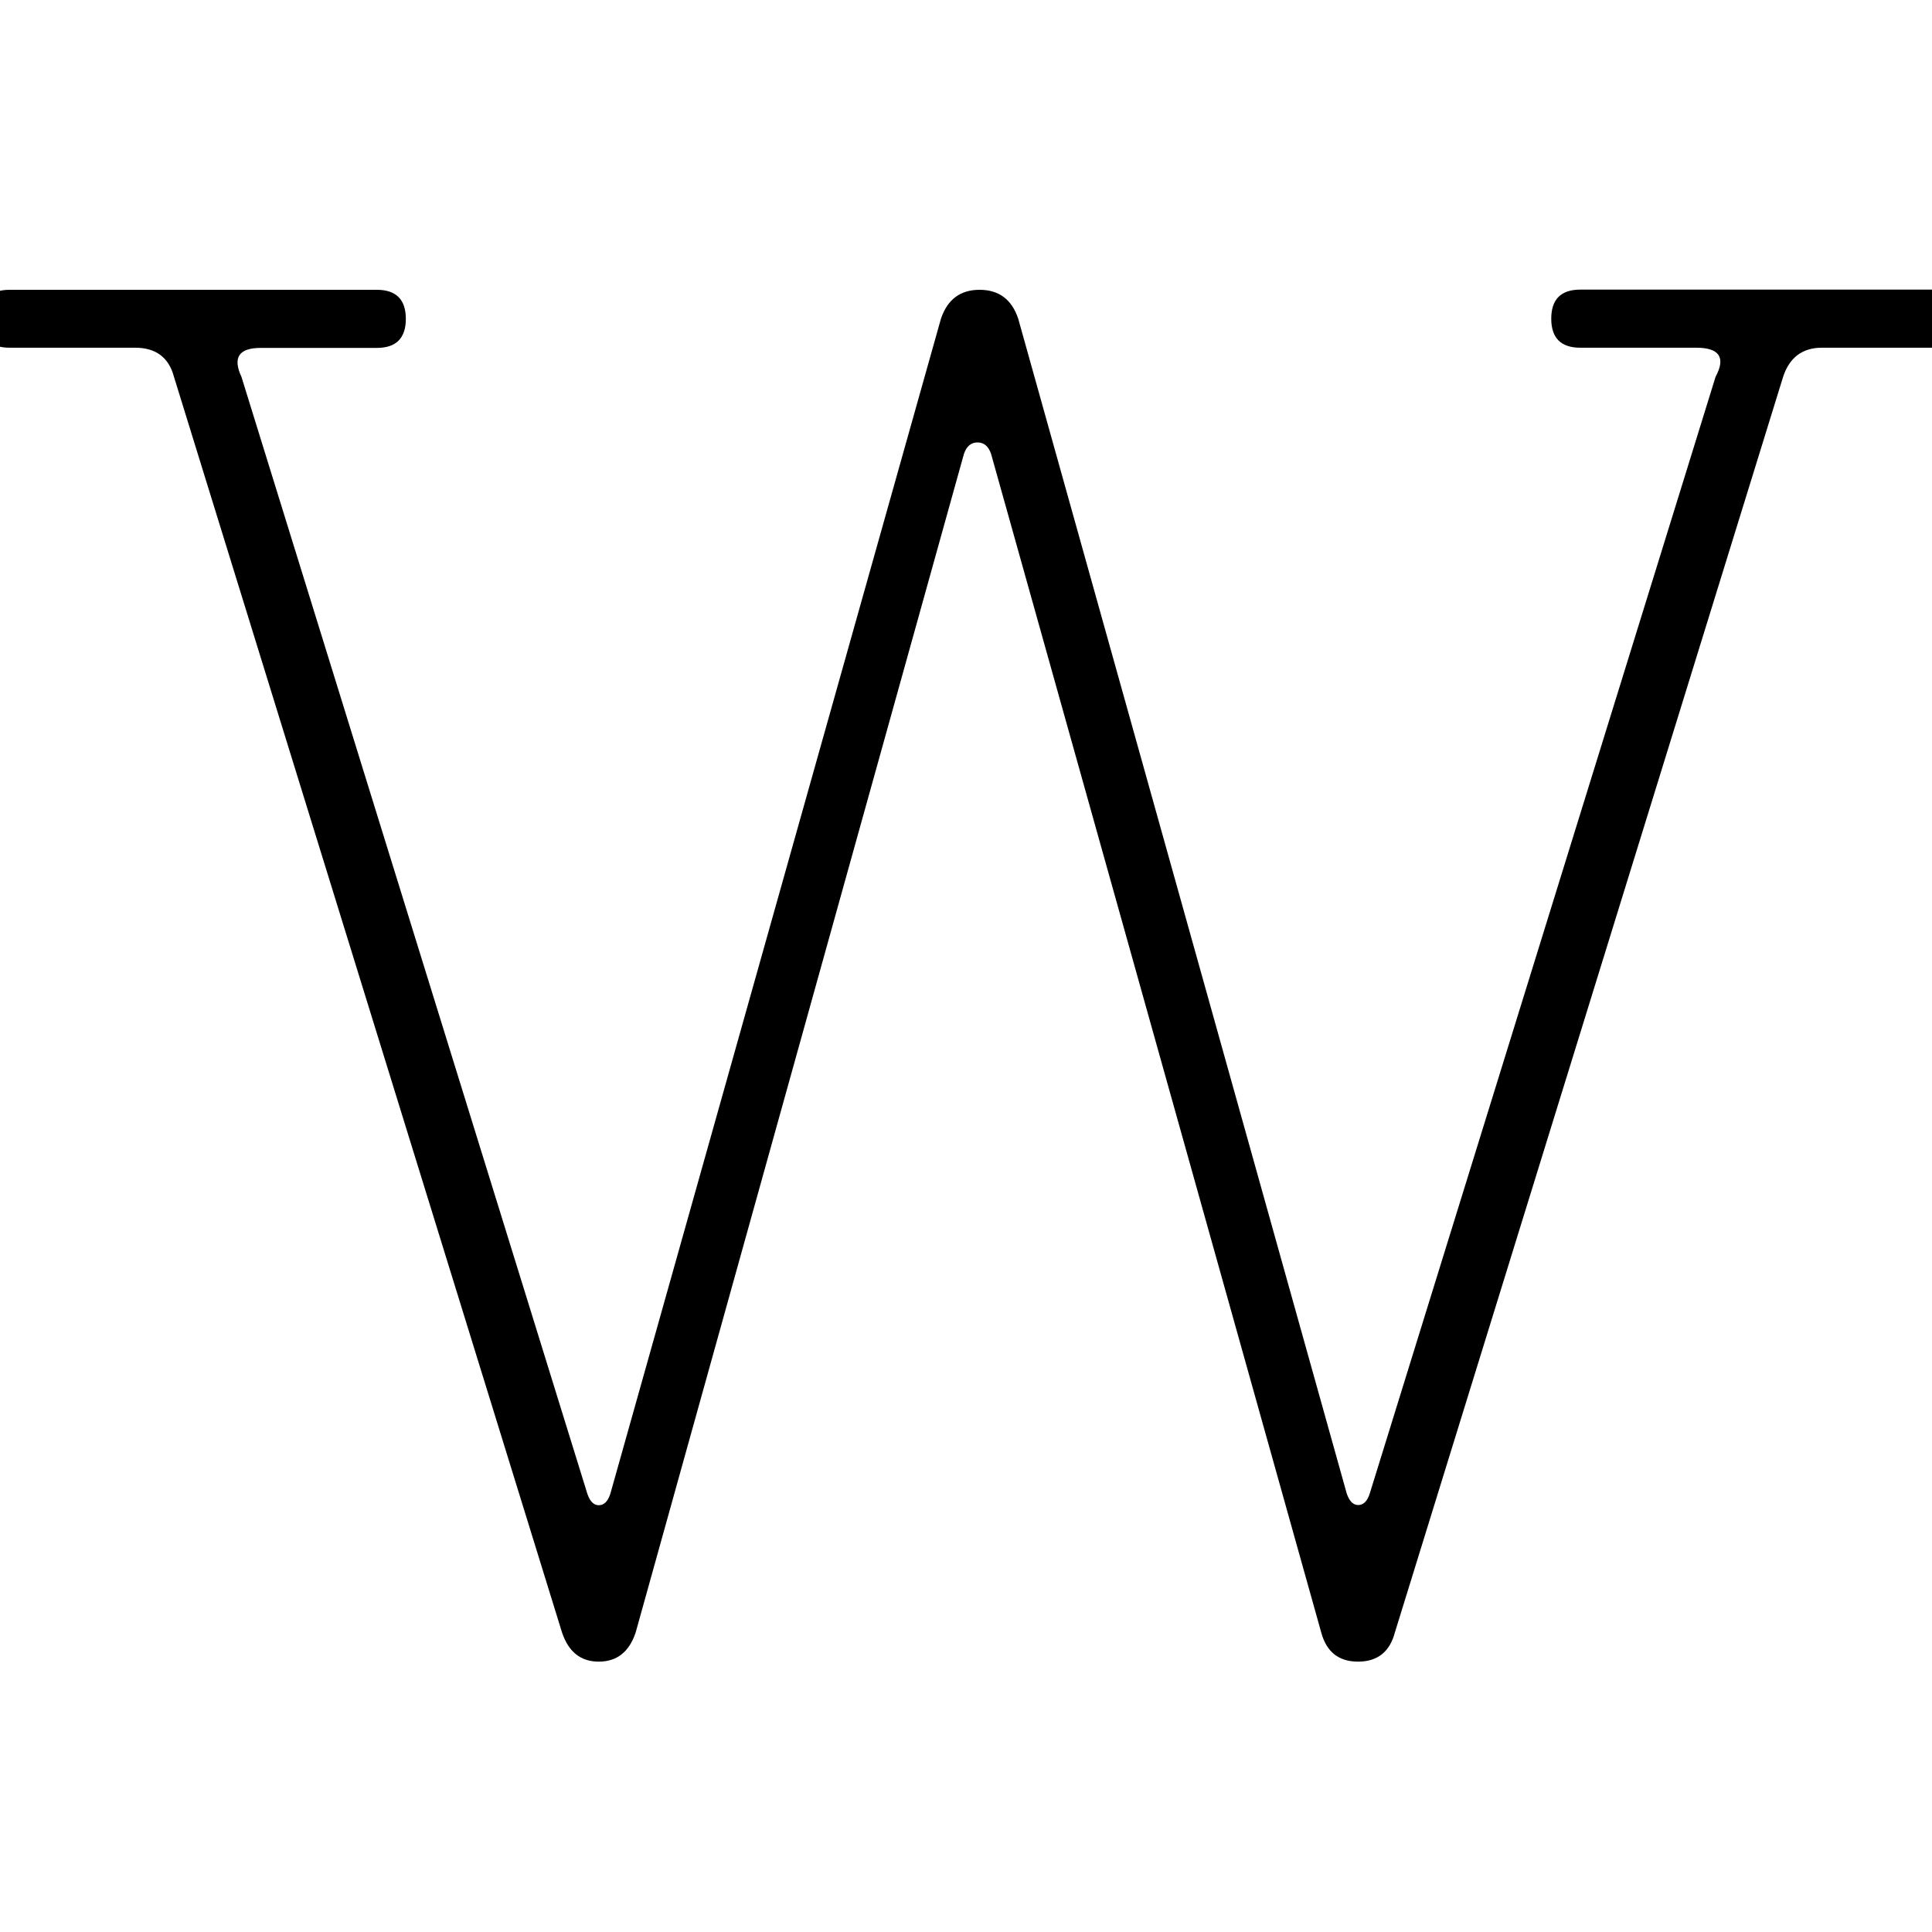 <?xml version="1.0" encoding="utf-8"?>
<!-- Generator: Adobe Illustrator 26.0.0, SVG Export Plug-In . SVG Version: 6.00 Build 0)  -->
<svg version="1.1" id="图层_1" xmlns="http://www.w3.org/2000/svg" xmlns:xlink="http://www.w3.org/1999/xlink" x="0px" y="0px"
	 viewBox="0 0 1024 1024" style="enable-background:new 0 0 1024 1024;" xml:space="preserve">
<style type="text/css">
	.st0{enable-background:new    ;}
</style>
<g class="st0">
	<path d="M5.1,153.6h194.6c10.2,0,15.4,5.1,15.4,15.4c0,10.2-5.1,15.4-15.4,15.4h-61.5c-11.6,0-15,5.1-10.2,15.4l183.3,591.9
		c1.4,4.1,3.4,6.1,6.1,6.1c2.7,0,4.8-2,6.1-6.1L498.7,169c3.4-10.2,10.2-15.4,20.5-15.4c10.2,0,17.1,5.1,20.5,15.4l174.1,622.6
		c1.4,4.1,3.4,6.1,6.1,6.1c2.7,0,4.8-2,6.1-6.1l183.3-591.9c5.5-10.2,2-15.4-10.2-15.4h-61.5c-10.2,0-15.4-5.1-15.4-15.4
		c0-10.2,5.1-15.4,15.4-15.4h194.6c10.2,0,15.4,5.1,15.4,15.4c0,10.2-5.1,15.4-15.4,15.4h-66.6c-10.2,0-17.1,5.1-20.5,15.4
		L739.3,865.3c-2.7,10.2-9.2,15.4-19.5,15.4c-10.2,0-16.7-5.1-19.5-15.4L525.3,240.6c-1.4-4.1-3.8-6.1-7.2-6.1s-5.8,2-7.2,6.1
		L336.9,865.3c-3.4,10.2-9.9,15.4-19.5,15.4s-16-5.1-19.5-15.4L92.2,199.7c-2.7-10.2-9.6-15.4-20.5-15.4H5.1
		c-10.2,0-15.4-5.1-15.4-15.4C-10.2,158.7-5.1,153.6,5.1,153.6z"/>
</g>
</svg>
